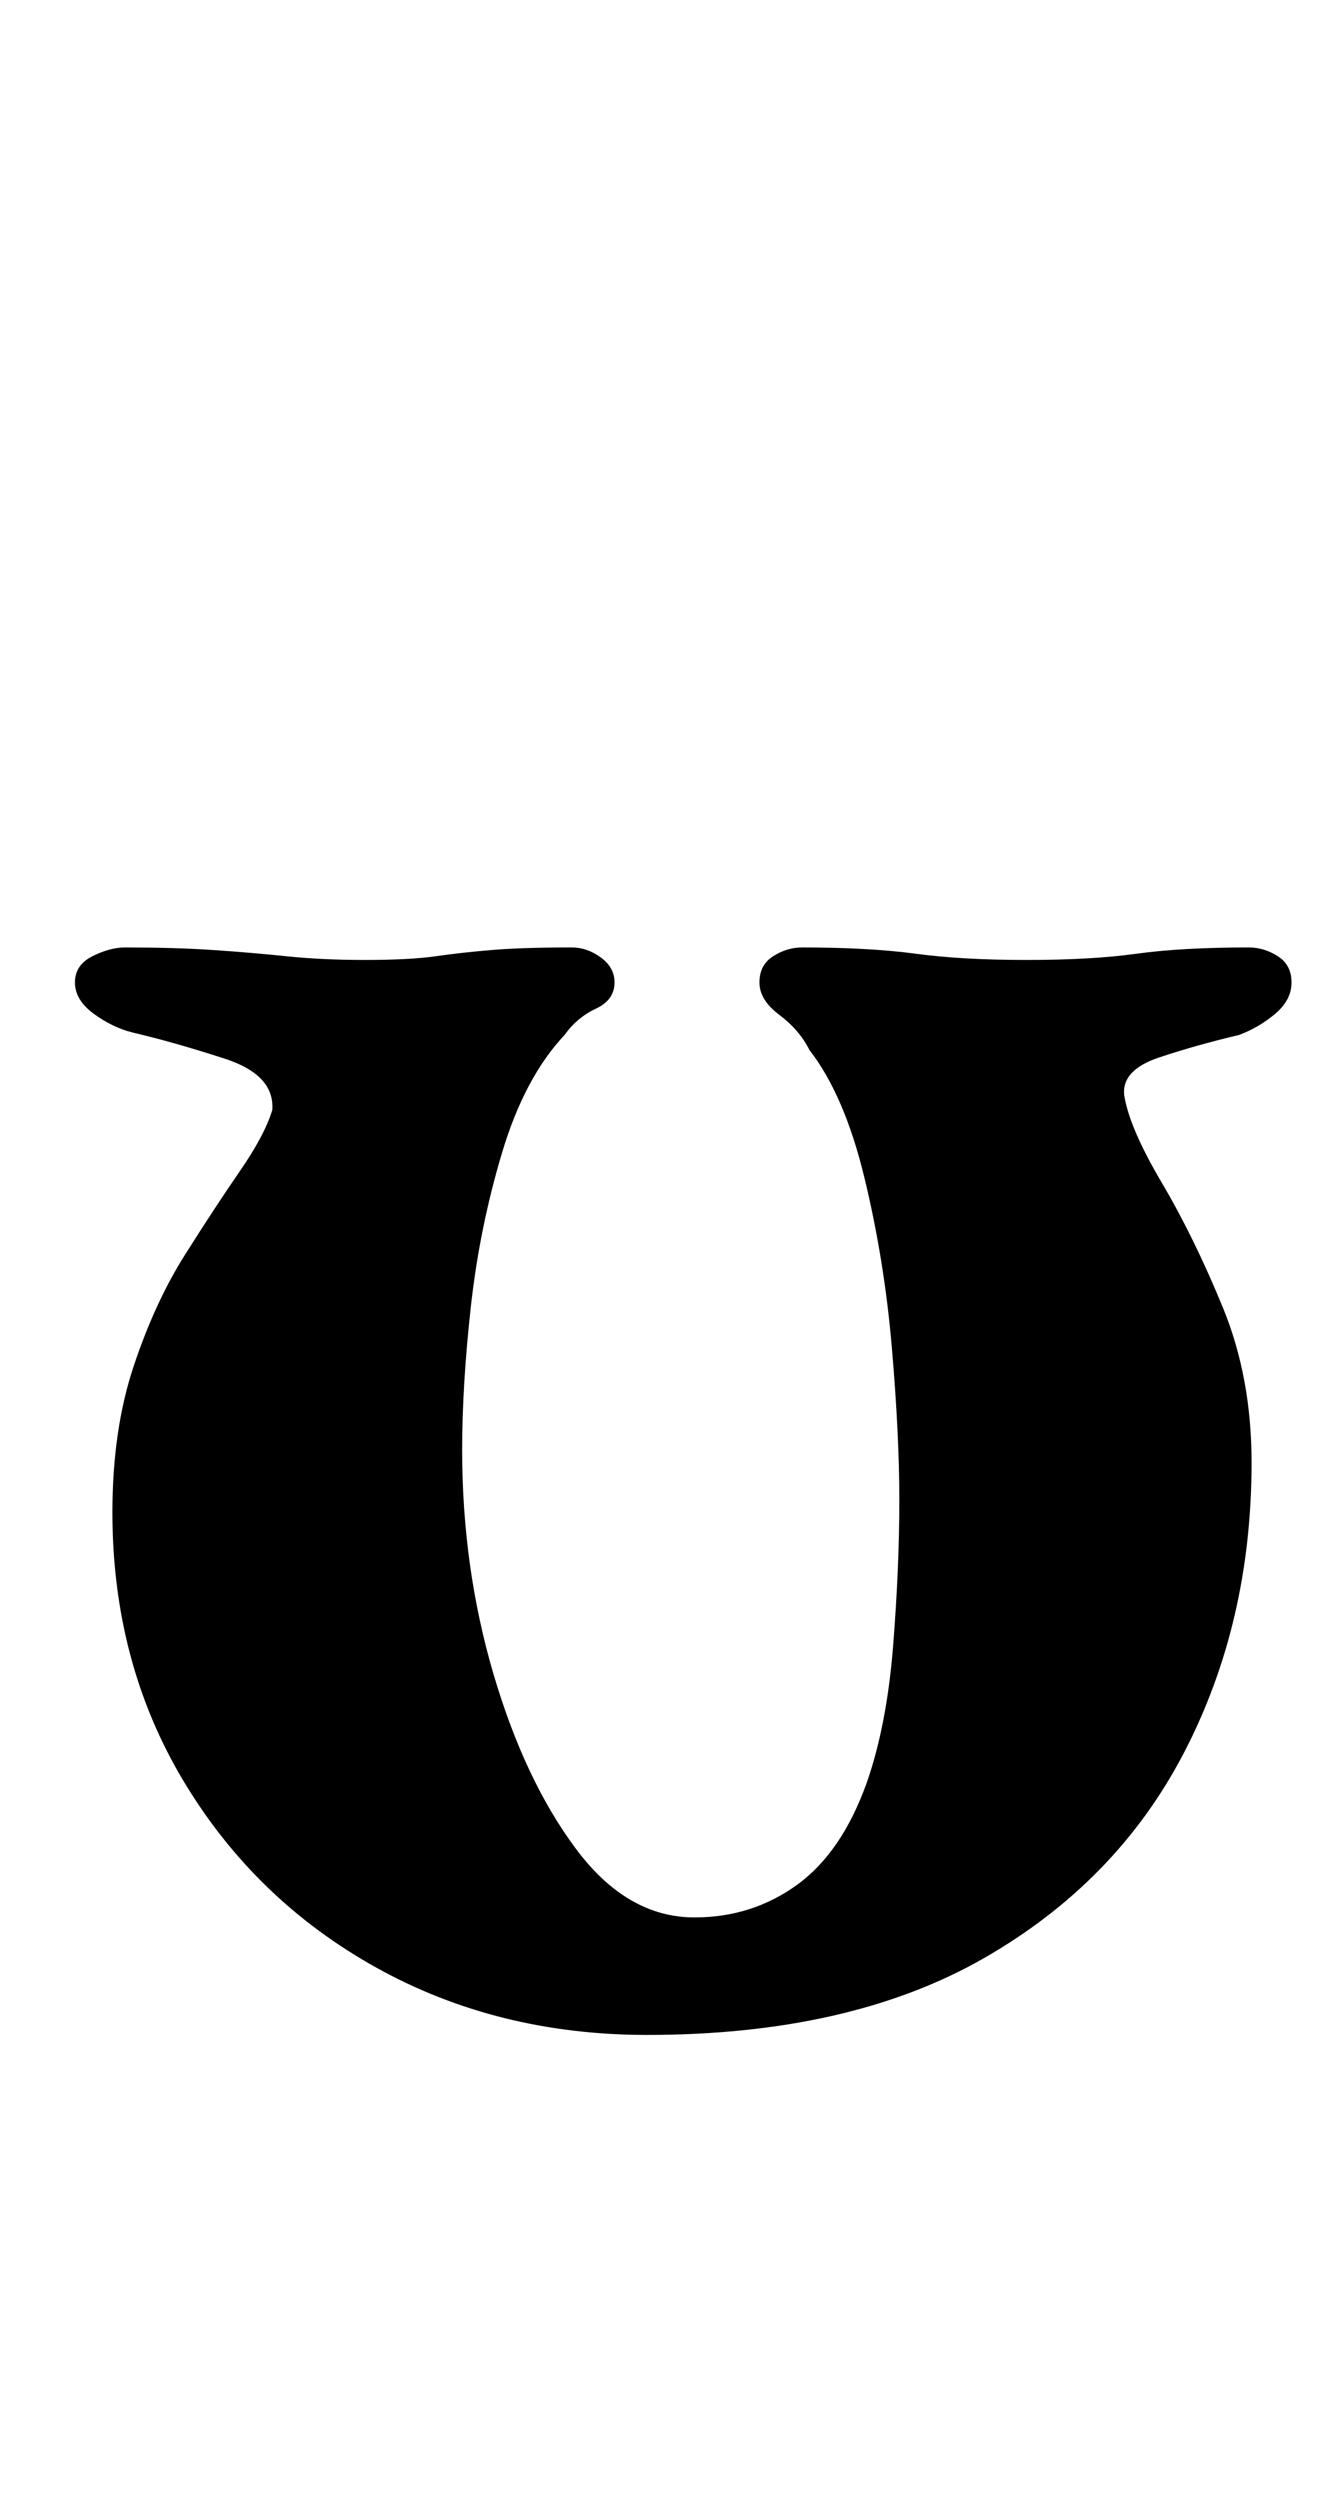 <?xml version="1.0" standalone="no"?>
<!DOCTYPE svg PUBLIC "-//W3C//DTD SVG 1.1//EN" "http://www.w3.org/Graphics/SVG/1.1/DTD/svg11.dtd" >
<svg xmlns="http://www.w3.org/2000/svg" xmlns:xlink="http://www.w3.org/1999/xlink" version="1.1" viewBox="-10 0 538 1000">
  <g transform="matrix(1 0 0 -1 0 800)">
   <path fill="currentColor"
d="M249 -14q-60 0 -108.5 27t-77 74.5t-28.5 107.5q0 33 8.5 58.5t20.5 44.5t22 33.5t13 24.5q1 14 -19 20.5t-37 10.5q-8 2 -15.5 7.5t-7.5 12.5t7 10.5t13 3.5q20 0 35 -1t29.5 -2.5t31.5 -1.5q18 0 28.5 1.5t22.5 2.5t32 1q6 0 11.5 -4t5.5 -10q0 -7 -7.5 -10.5
t-12.5 -10.5q-16 -17 -25 -47t-12.5 -61.5t-3.5 -57.5q0 -47 12.5 -89.5t33 -70t47.5 -27.5q23 0 41 13t28 41q8 23 10.5 54.5t2.5 58.5q0 26 -3 61t-11 68t-22 51q-4 8 -12 14t-8 13t5.5 10.5t11.5 3.5q27 0 45.5 -2.5t44.5 -2.5t44 2.5t45 2.5q6 0 11.5 -3.5t5.5 -10.5
t-6.5 -12.5t-14.5 -8.5q-17 -4 -32 -9t-14 -15q2 -13 15 -35t24.5 -50t11.5 -62q0 -64 -27 -116t-80.5 -82.5t-134.5 -30.5z" />
  </g>

</svg>
